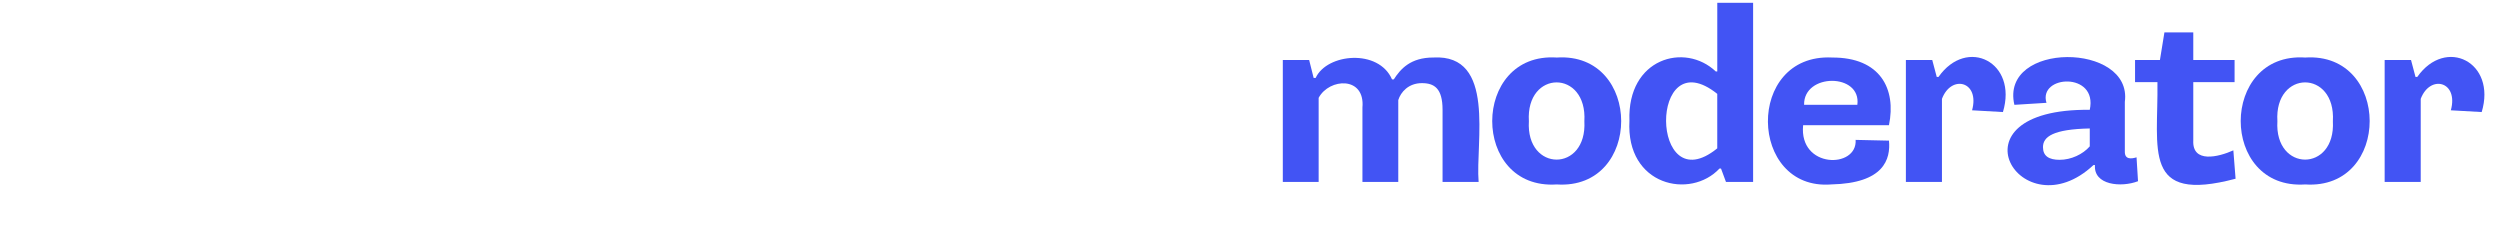 <svg version="1.1" width="1075" height="100" viewBox="0 0 1075 100" xmlns="http://www.w3.org/2000/svg">
    <defs>
        <style>
            .logo path { fill: #FFF; }
	        .moderator path { fill: #4254F4; }
        </style>
    </defs>
	<g class="logo">
		<path d="M41.3,78.98c-2.12,19.05-19.76,24.23-34.59,19.23l3.76-12.68c6.16,2.14,10.54,2.67,12.03-7.2,0,0,9.35-53.62,9.35-53.62h19.01l-9.56,54.26ZM35.82,2.69h18.9l-2.58,14.4h-18.9l2.58-14.4Z" />
		<path d="M49.89,56.95c-1.71-26.76,26.75-44.98,40.39-25.25h.64l3.76-6.98h14.18l-6.23,35.67c-1.35,4.71,1.39,6.18,5.59,4.19l-1.72,12.14c-6.84,2.02-22.35,4.07-22.45-5.8h-.54c-9.89,11.56-34.45,11.36-33.62-13.97ZM87.05,41.05c-6.39-10.67-17.43.29-16.86,15.04-.36,11.25,8.72,11.31,13.32,5.27,0,0,3.55-20.31,3.55-20.31Z" />
		<path d="M141.72,23.64c22.02.94,25.66,11.5,21.91,22.24l-18.58.22c3.93-16.27-16.48-10.67-15.25,10.64-.68,12.31,14.12,10.57,13.64-.64l18.47.11c4.71,27.32-52.63,31.81-51.56,1.07,0-17.73,9.24-33.63,31.36-33.63Z" />
		<path d="M216.05,64.79c.97,0,2.15-.22,3.11-.54l-2.26,12.68c-22.65,6.8-20.24-8.18-26.21-21.28h-5.05l-3.76,21.7h-19.01L176.52,0h19.01l-7.73,43.62,4.08-.43c2.26-2.15,11.39-16.66,13.53-18.48h19.98l-.43,2.15c-2.26,1.93-14.39,18.91-17.61,22.46,1.7,1.21,4.3,15.73,8.7,15.47Z" />
		<path d="M234.31,0h18.9l-5.37,29.87h.54c10.02-11.19,31.27-7.9,31.04,14.29.74,31.58-27.8,43.65-40.6,26.97h-.54l-3.65,6.23h-14.18L234.31,0ZM242.26,61.68c7.09,9.43,18.06-.24,17.83-15.58,0-6.99-3.44-9.24-6.77-9.24-2.58,0-5.69,1.83-7.52,4.19l-3.54,20.63Z" />
		<path d="M311.64,23.64c41.22-1.23,28.27,57.71-4.94,54.8-41.03,1.29-27.99-57.69,4.94-54.8ZM317.76,45.24c0-5.7-2.47-8.38-6.34-8.38-9.71-2.42-16.91,28.15-4.51,28.47,6.77,0,10.85-6.99,10.85-20.09Z" />
		<path d="M365.24,33.74c.97,3.12,1.83,6.02,2.36,8.6h.43c2.66-5.59,8.17-12.47,11.71-17.62h20.19l-.32,1.83-19.87,23.85,5.91,11.71c1.97,3.55,4.85,2.93,7.52,1.93l-2.26,12.9c-18.17,5.01-21.08-1.95-24.49-18.05h-.54c-2.62,5.87-8.54,13.21-12.14,18.48h-20.19l.32-1.72,20.3-24.82-5.37-10.85c-1.7-3.49-5.15-2.95-7.84-1.93l2.36-12.89c9.75-2.44,19.97-3.55,21.91,8.6Z" />
		<path d="M401.81,59.58h20.64l-3.35,19.03h-20.64l3.35-19.03Z" />
		<path d="M432.88,36.88h-8.43l1.94-11.24h10.91l5.73-12h12.97l-2.05,12h15.35l-1.95,11.24h-15.35l-3.67,21.84c-2.17,8.8,7.86,6.81,14.16,3.78l-1.95,14.59c-10.87,4.43-32.94,4.2-32.2-10.7-.21-3.9,4.01-25.27,4.54-29.51Z" />
		<path d="M471.3,27.04l.25-1.41h19.24c1.17,9.13,4.97,30.07,4.13,39.03h1.19c2.36-8.95,13.71-30.34,17.91-39.03h19.34l-.25,1.41-29.31,51.57h-21.51l-11-51.57Z" />
	</g>
	<g class="moderator">
		<path d="M551.6,25.81h11.34l1.93,7.7h.86c4.81-10.52,27.08-12.67,32.85.64h.75c2.89-4.49,7.17-9.42,17.01-9.42,27.03-1.54,18.05,36.42,19.47,53.5h-15.51v-31.03c0-9.2-3.53-11.45-8.88-11.45-5.78,0-9.09,3.85-10.16,7.28v35.2h-15.41v-31.99c1.19-13.54-14.23-12.71-18.83-4.17v36.16h-15.41V25.81Z" />
		<path d="M669.41,24.74c36.85-2.4,37.02,56.99,0,54.57-37.09,2.47-36.92-57.01,0-54.57ZM681.28,52.13c1.31-22.33-25.25-22.2-23.86,0-1.32,21.94,25.09,22.07,23.86,0Z" />
		<path d="M753.83,78.24h-11.66l-2.14-5.78h-.64c-12.47,13.38-40.29,7.48-38.73-20.54-1-26.88,23.83-33.82,37.13-21.19h.64V1.2h15.41v77.04ZM738.42,40.36c-29.64-23.73-29.04,47.05,0,23.43v-23.43Z" />
		<path d="M787.75,24.74c20.75-.13,27.74,13.47,24.5,29.1h-36.91c-1.85,18.72,23.37,18.76,22.58,6.31l14.34.32c.76,7.94-2.14,18.35-24.82,18.83-35.69,2.81-37.04-56.34.32-54.57ZM798.66,45.07c1.81-13.74-23.18-13.74-22.9,0h22.9Z" />
		<path d="M835.04,78.24h-15.51V25.81h11.34l1.93,7.28h.75c12.23-17.42,34.18-6.35,27.71,15.09l-13.27-.75c3.43-12.48-8.94-15.55-12.95-4.92,0,0,0,35.74,0,35.74Z" />
		<path d="M866.18,45.07c-6.29-27.37,50.94-26.94,47.5-1.28,0,0,0,21.29,0,21.29-.12,3.56,2.74,3.29,5.03,2.57l.64,10.27c-7.24,2.8-19.21,1.7-18.51-6.95h-.64c-31.06,29.08-63.94-24.4-1.6-23.75,3.55-16.45-22.26-15-18.62-3l-13.8.86ZM885.65,68.72c4.92,0,9.95-2.35,12.95-5.78v-7.7c-15.73.32-20.12,3.53-20.12,8.02,0,3.85,2.57,5.46,7.17,5.46Z" />
		<path d="M927.7,35.33h-9.63v-9.52h10.7l1.93-11.88h12.41v11.88h17.76v9.52h-17.76v25.04c-.5,9.94,10.79,7.18,17.23,4.28l.96,12.2c-40.35,10.71-33.17-12.47-33.6-41.51Z" />
		<path d="M991.26,24.74c36.85-2.4,37.02,56.99,0,54.57-37.09,2.47-36.92-57.01,0-54.57ZM1003.14,52.13c1.31-22.33-25.25-22.2-23.86,0-1.32,21.94,25.09,22.07,23.86,0Z" />
		<path d="M1040.91,78.24h-15.51V25.81h11.34l1.93,7.28h.75c12.23-17.42,34.18-6.35,27.71,15.09l-13.27-.75c3.43-12.48-8.94-15.55-12.95-4.92,0,0,0,35.74,0,35.74Z" />
	</g>
</svg>
